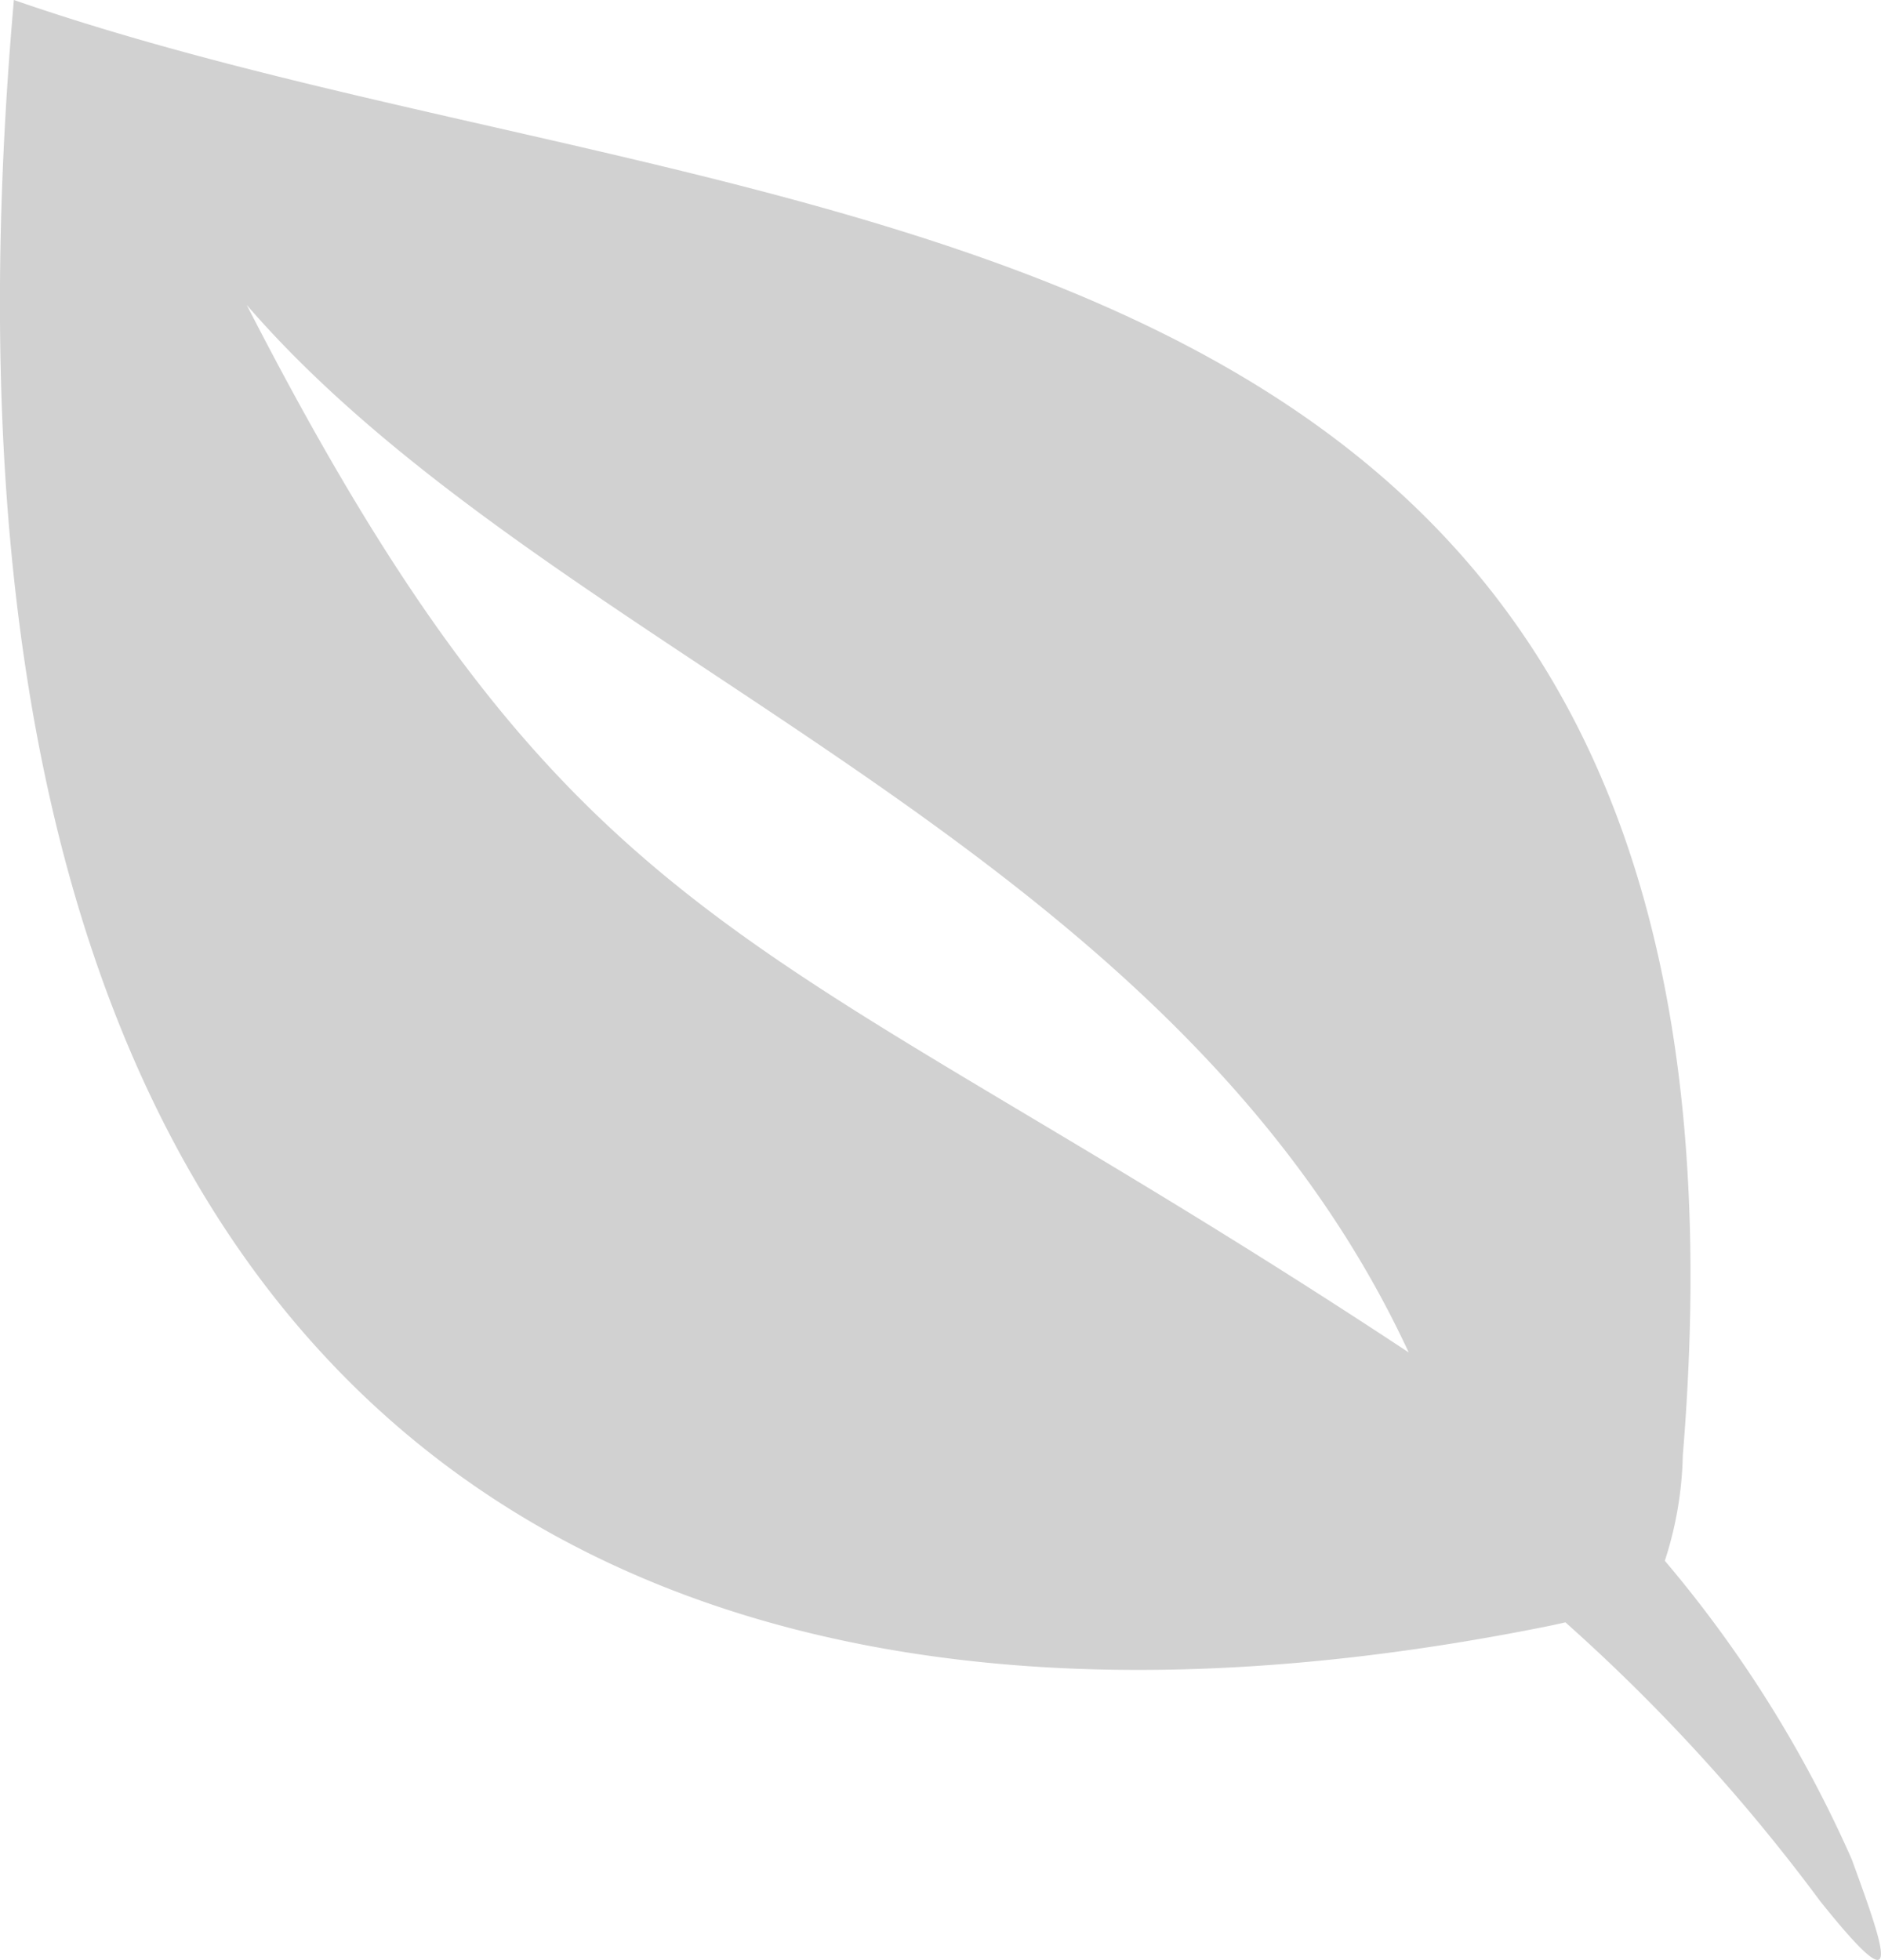 <svg xmlns="http://www.w3.org/2000/svg" width="23.032" height="24" viewBox="0 0 23.032 24"><defs><style>.a{fill:#d1d1d1;fill-rule:evenodd;}</style></defs><path class="a" d="M33.281,19.1a15.053,15.053,0,0,1,2.289,3.656c.447,1.222.628,1.779-.386.513a22.522,22.522,0,0,0-3.12-3.415c-.091.021-.188.042-.291.062C20.085,22.241,11.57,16.984,13.066-.011c9,3.118,21.753,1.851,20.435,17.823A4.439,4.439,0,0,1,33.281,19.1Zm-3.137-2.553C27.208,10.221,19.66,8.05,15.917,3.723,19.982,11.649,22.2,11.3,30.145,16.549Z" transform="translate(-12.896 0.011)"/></svg>
